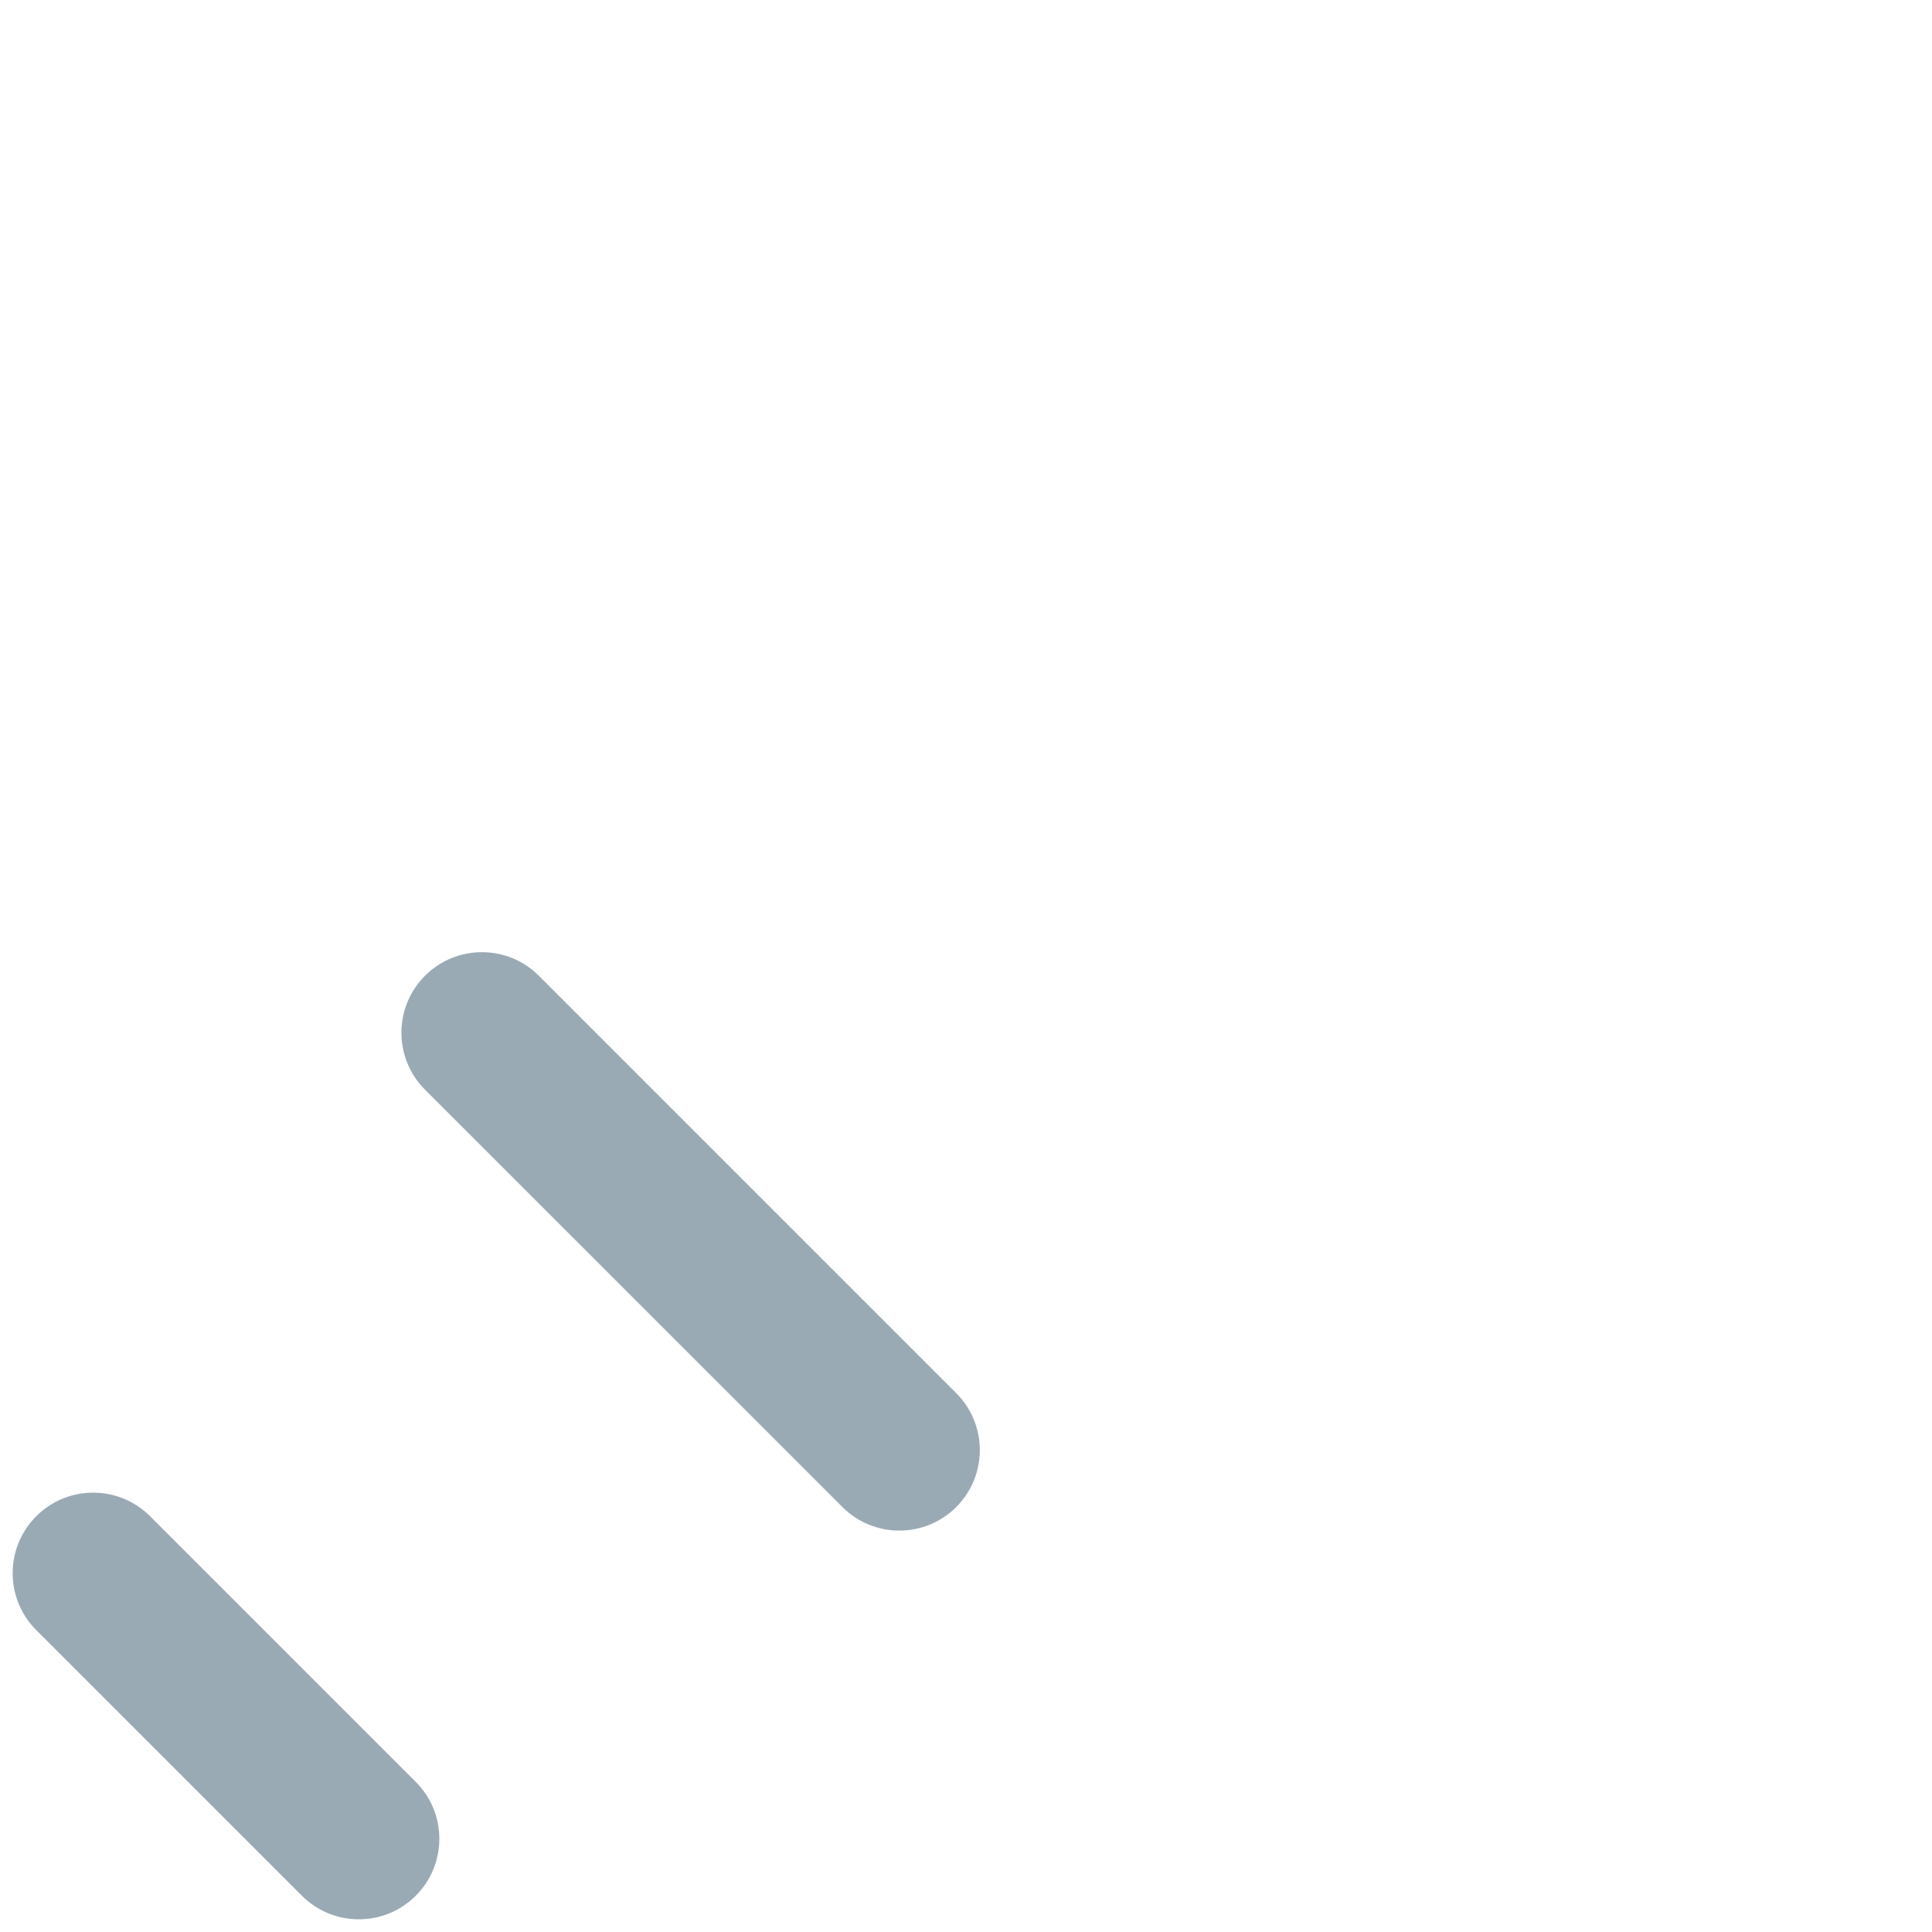 <svg xmlns="http://www.w3.org/2000/svg" viewBox="0 0 36 36">
  <path fill="#99AAB5" d="M7.747 35.324c-.585.586-1.536.586-2.122 0l-4.95-4.95c-.586-.586-.585-1.535 0-2.121.585-.586 1.536-.586 2.122 0l4.95 4.95c.586.585.586 1.535 0 2.121zm10.071-7.243c-.585.586-1.536.586-2.121 0l-7.778-7.777c-.586-.586-.585-1.536 0-2.122.585-.586 1.536-.586 2.122 0l7.778 7.778c.585.586.585 1.536-.001 2.121z"/>
</svg>
